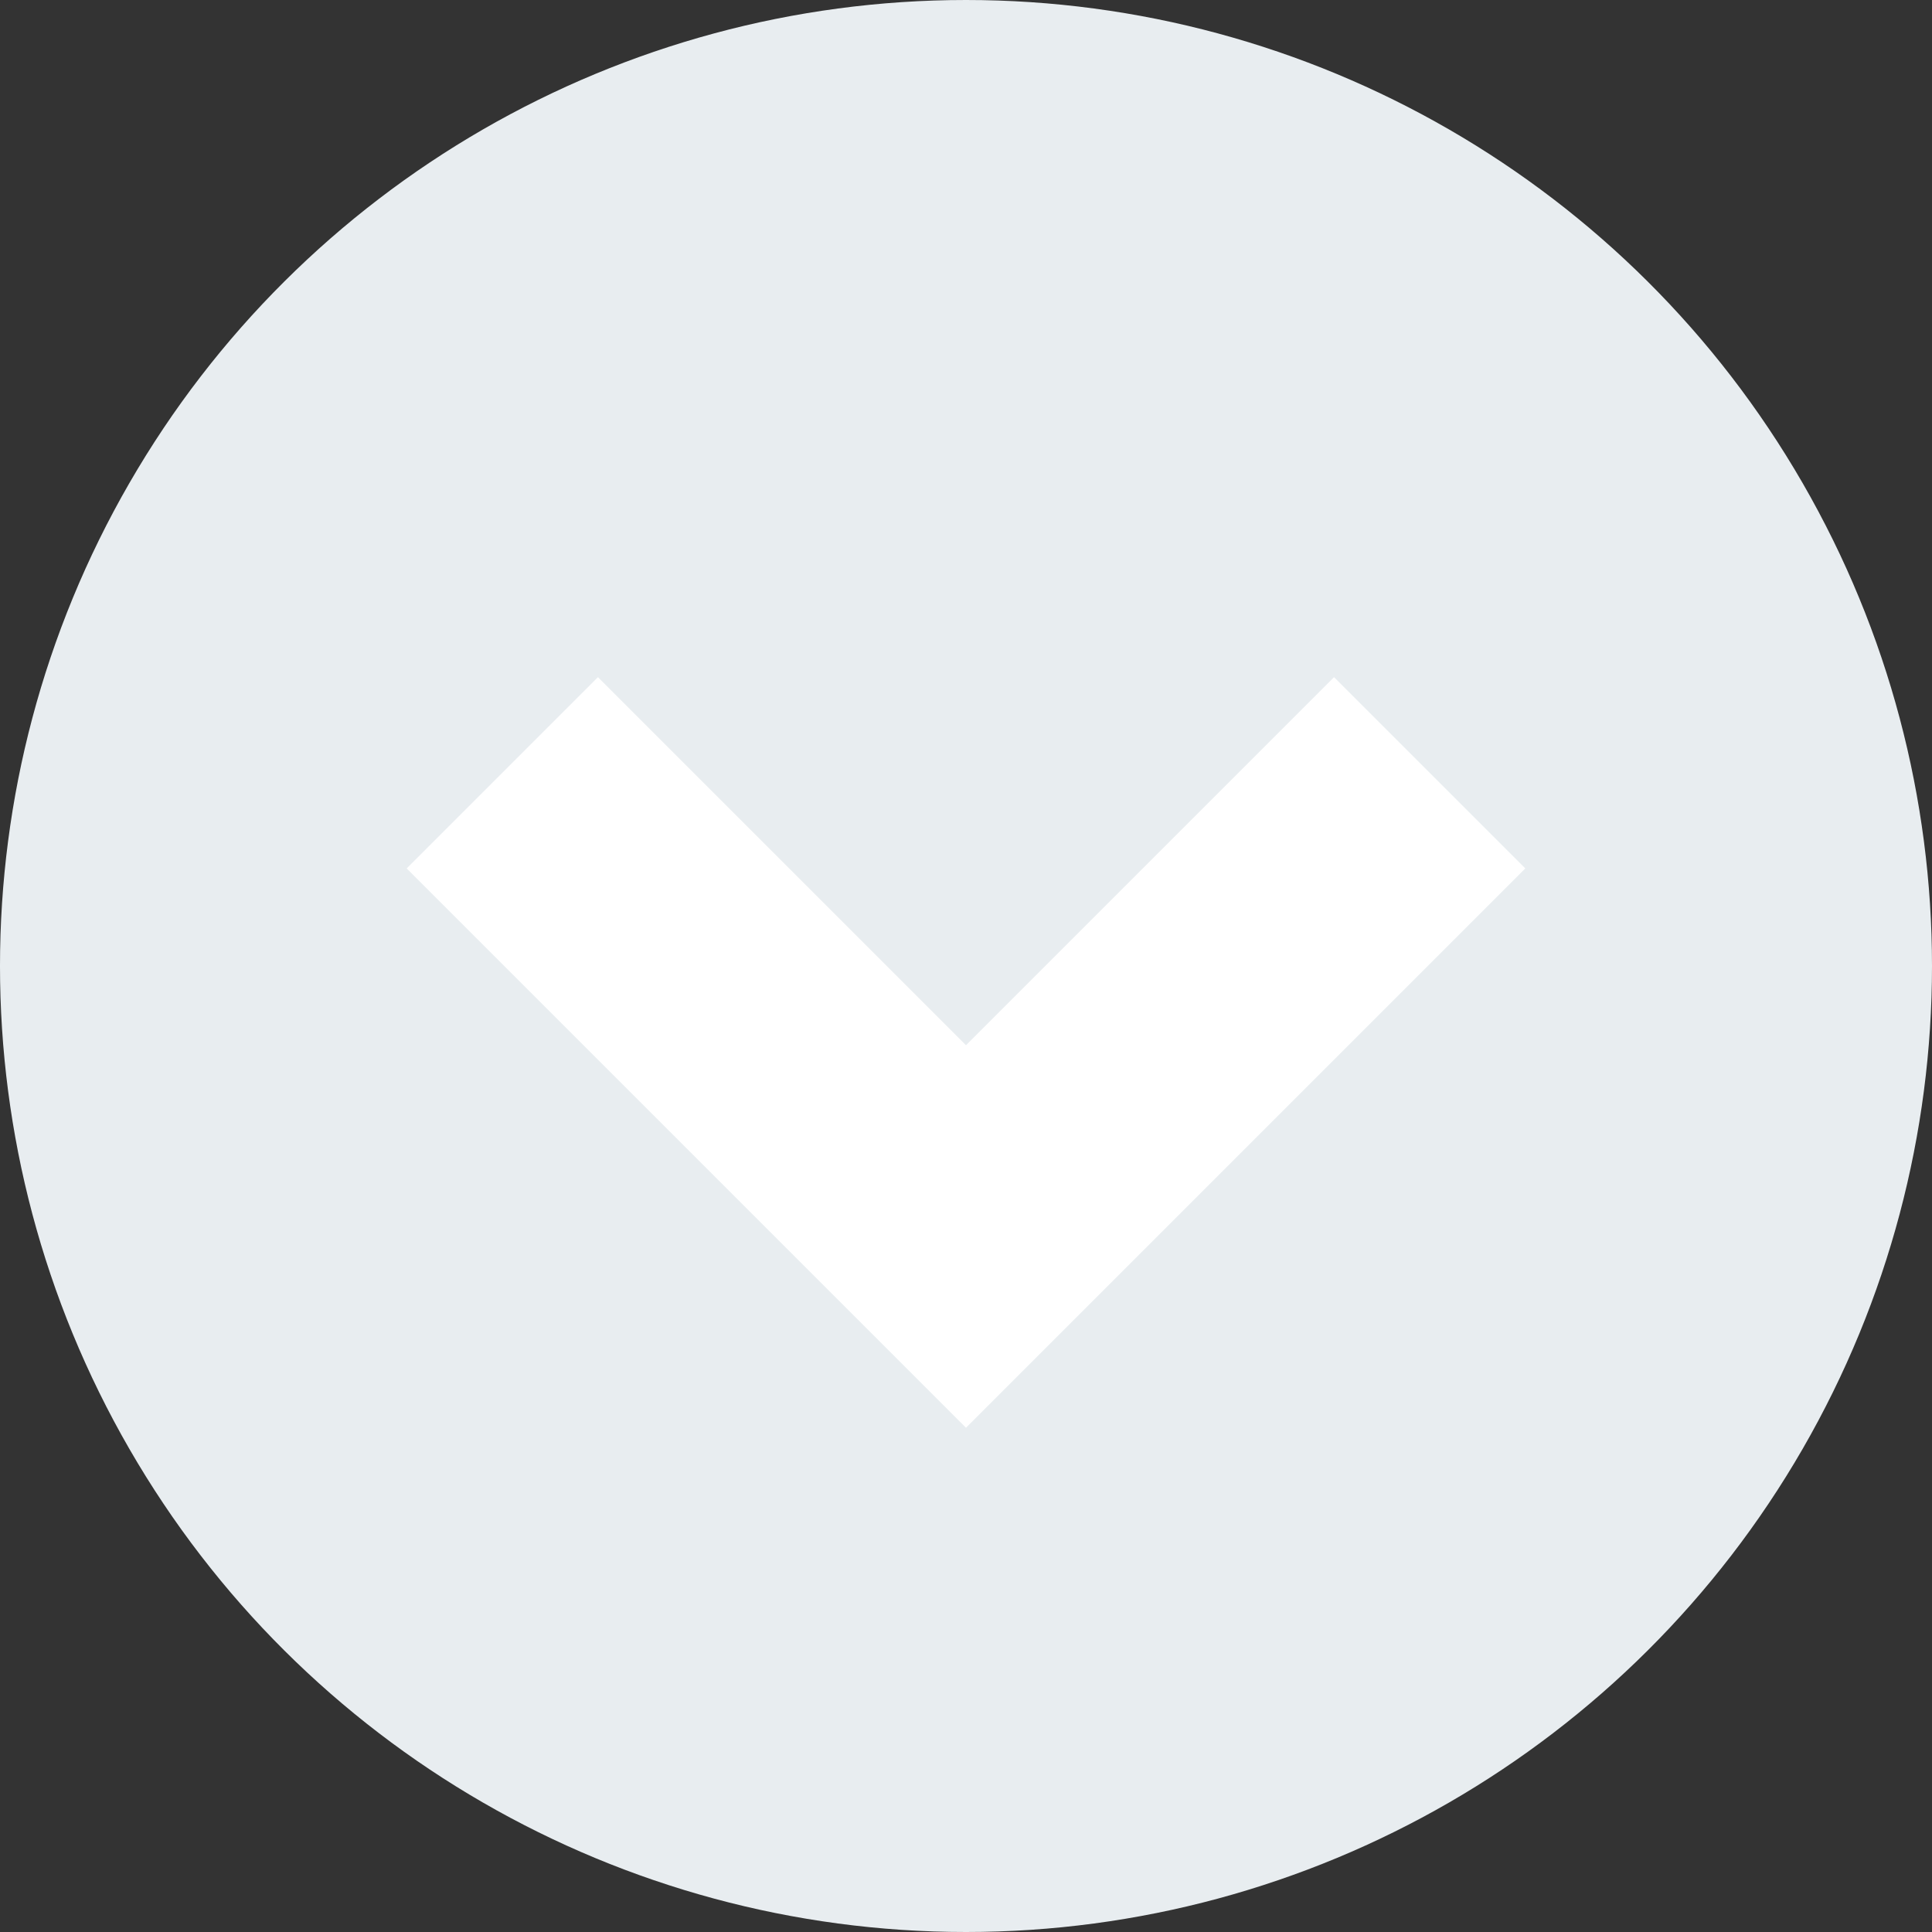 <svg id="arrow-circled-down" width="50" height="50" viewBox="0 0 50 50" fill="none" xmlns="http://www.w3.org/2000/svg">
<rect x="0" y="0" width="50" height="50" fill="#333333" stroke="none"/>
<circle cx="25" cy="25" r="25" transform="matrix(1.19249e-08 -1 -1 -1.19249e-08 50 50)" fill="#E8EDF0"/>
<path d="M13 20L25 32L37 20" stroke="white" stroke-width="7"/>
</svg>
